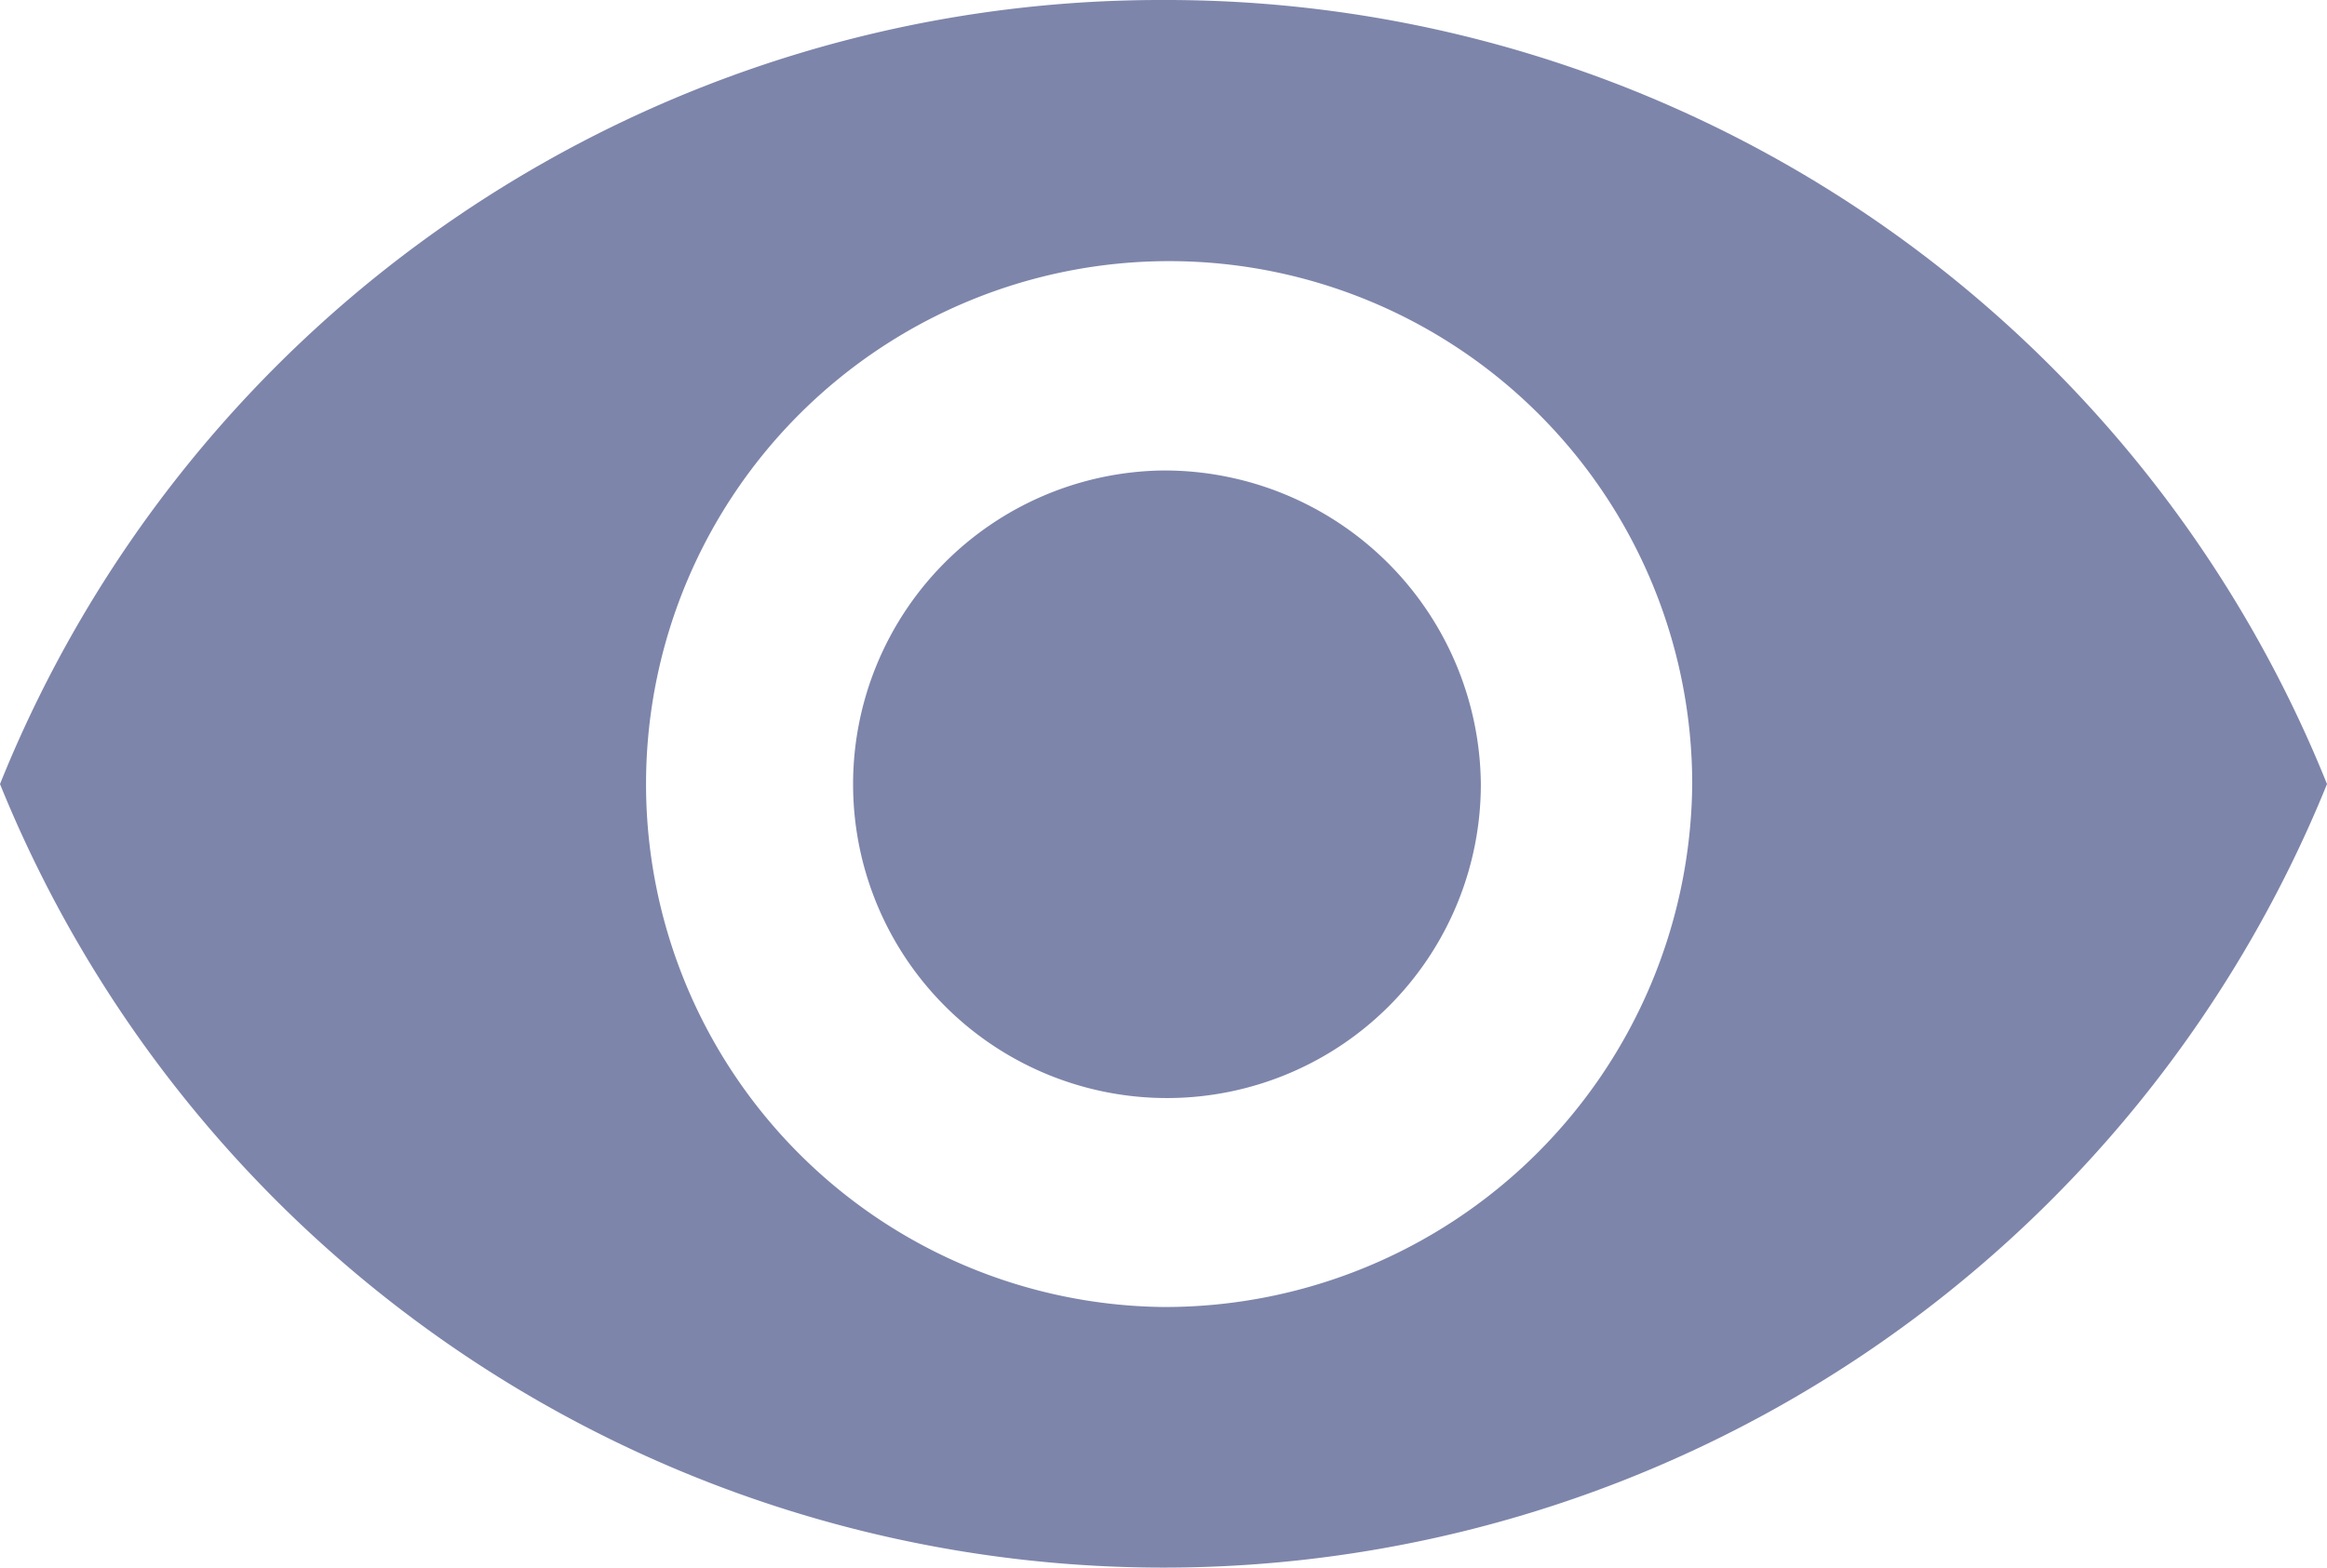 <svg xmlns="http://www.w3.org/2000/svg" width="21.5" height="14.493" viewBox="0 0 21.5 14.493">
  <path id="Icon_ionic-md-eye" data-name="Icon ionic-md-eye" d="M13,7.383A11.56,11.56,0,0,0,2.25,14.629a11.6,11.6,0,0,0,21.5,0A11.56,11.56,0,0,0,13,7.383Zm0,12.079a4.833,4.833,0,1,1,4.885-4.833A4.873,4.873,0,0,1,13,19.462Zm0-7.731a2.9,2.9,0,1,0,2.932,2.9A2.925,2.925,0,0,0,13,11.731Z" transform="translate(-2.25 -7.383)" fill="#7d85aa"/>
</svg>
